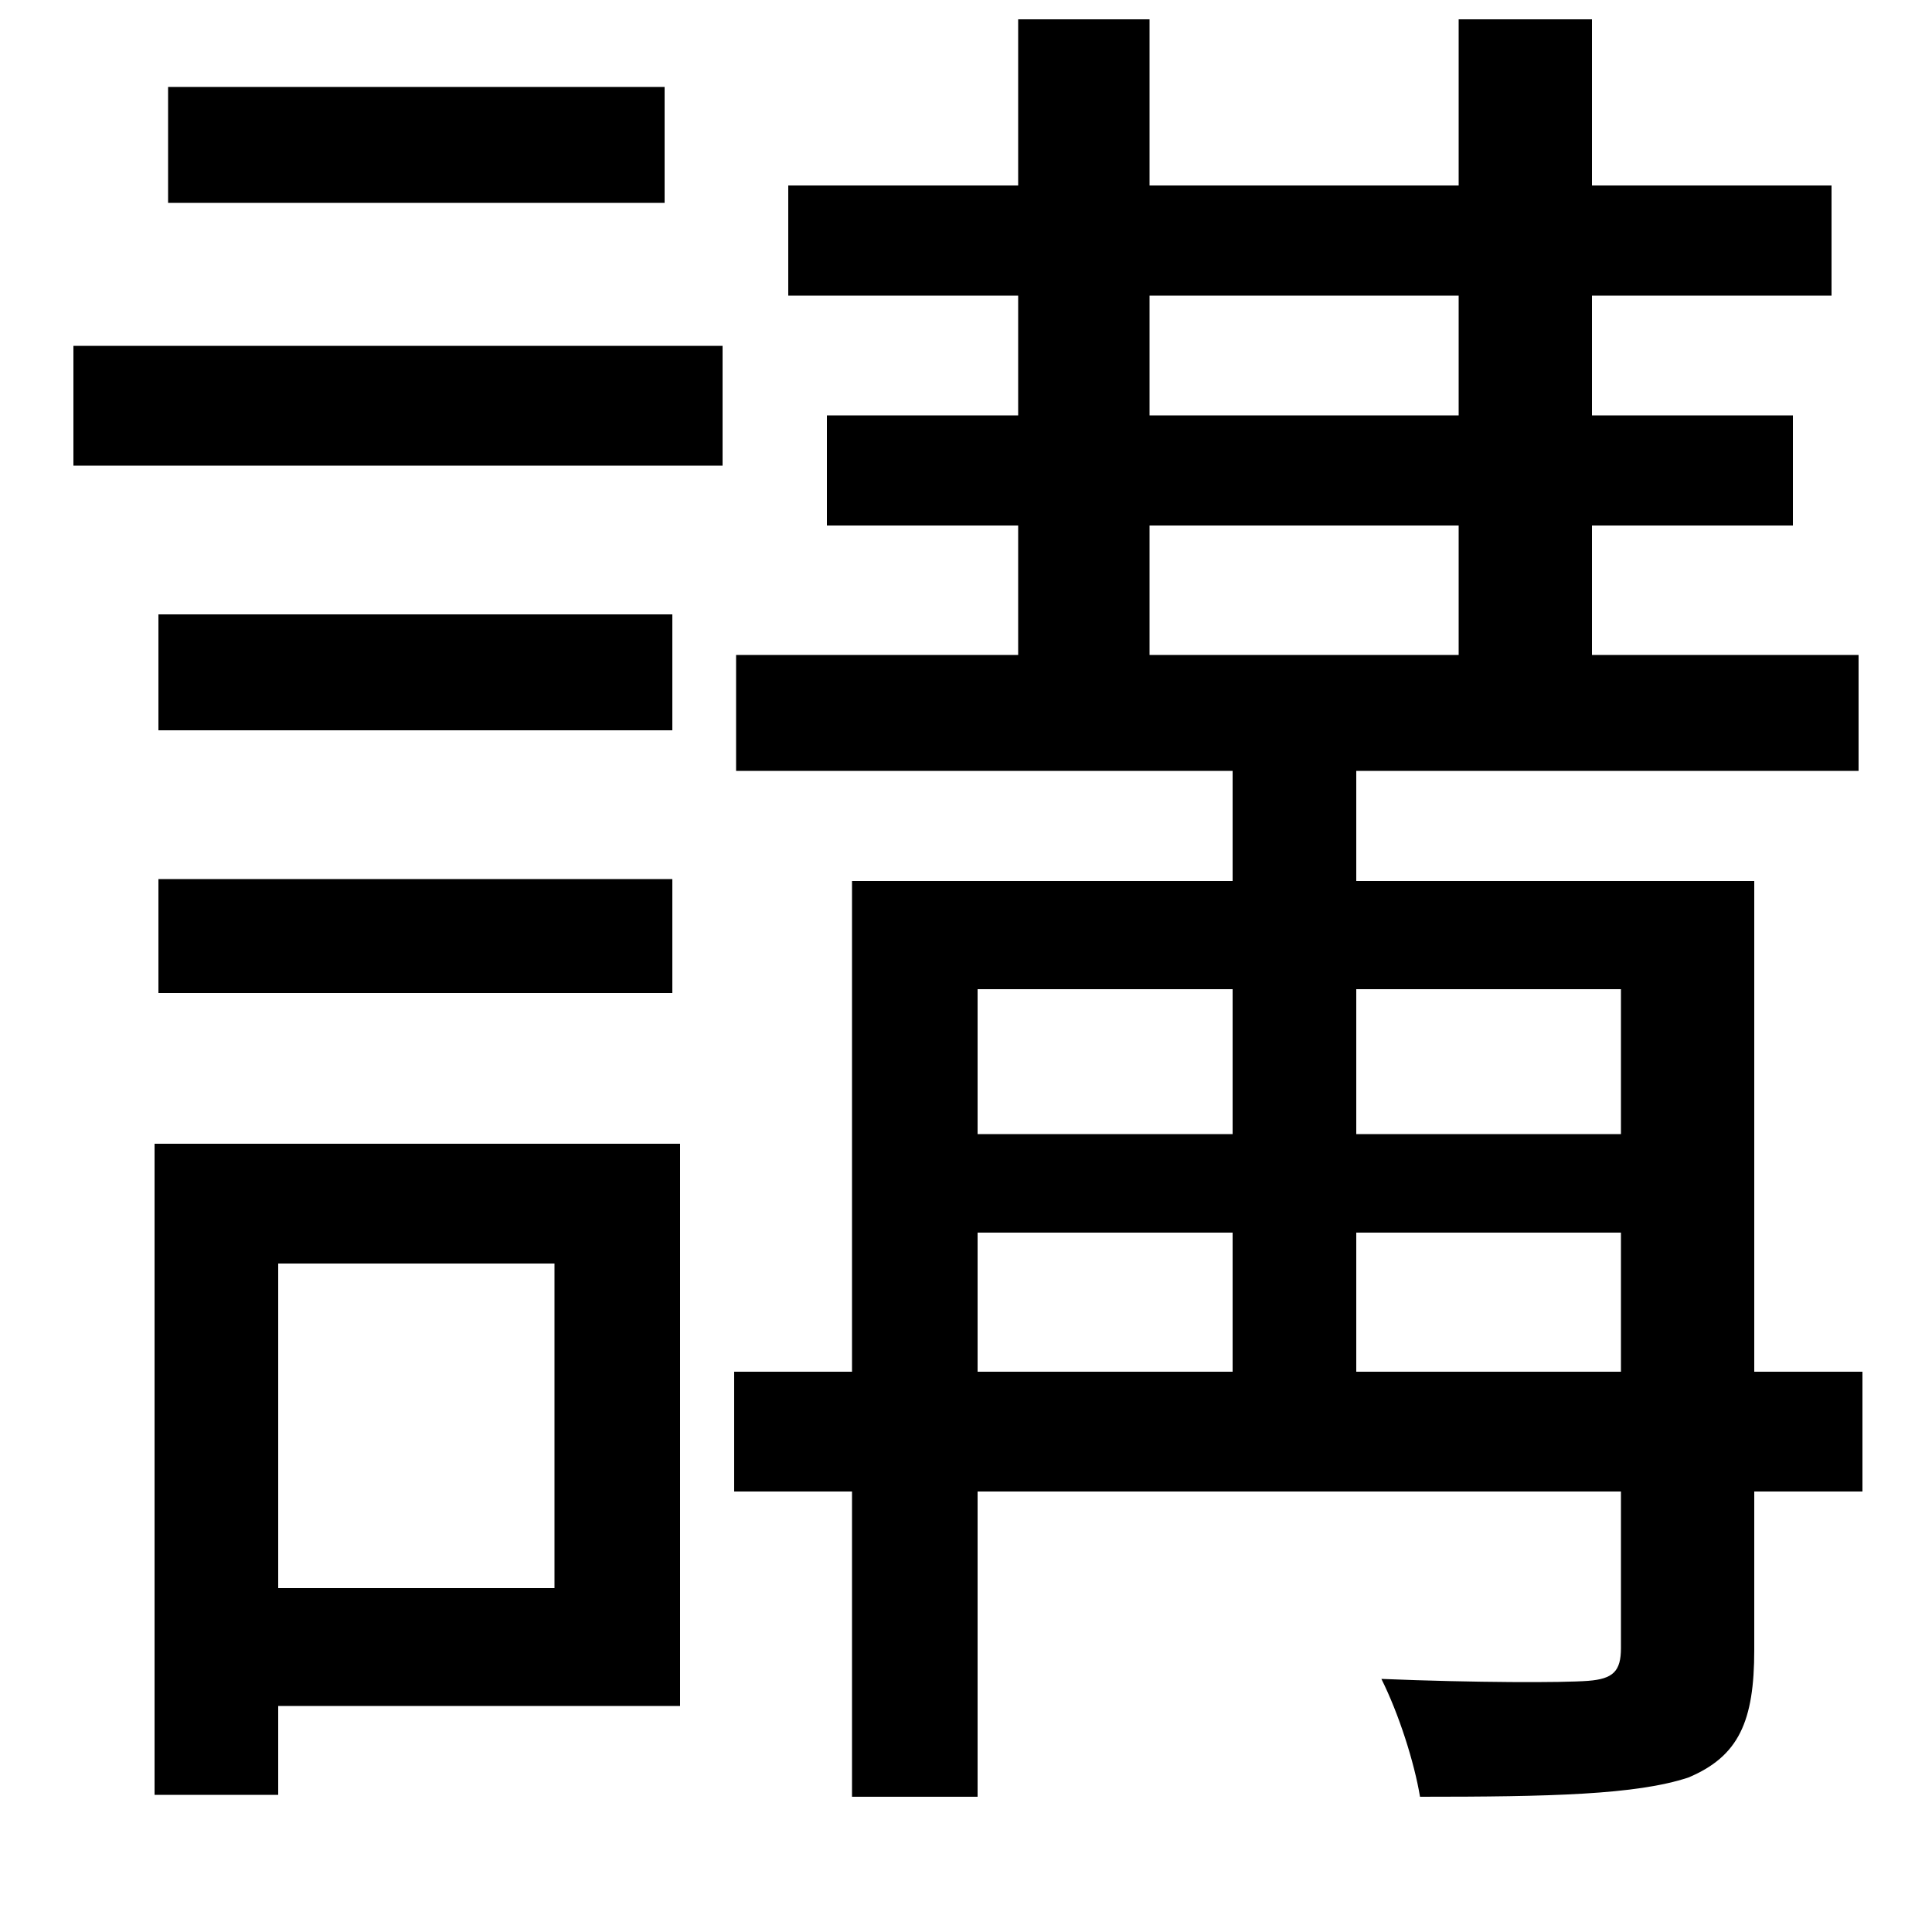 <svg xmlns="http://www.w3.org/2000/svg"
    viewBox="0 0 1000 1000">
  <!--
© 2014-2021 Adobe (http://www.adobe.com/).
Noto is a trademark of Google Inc.
This Font Software is licensed under the SIL Open Font License, Version 1.1. This Font Software is distributed on an "AS IS" BASIS, WITHOUT WARRANTIES OR CONDITIONS OF ANY KIND, either express or implied. See the SIL Open Font License for the specific language, permissions and limitations governing your use of this Font Software.
http://scripts.sil.org/OFL
  -->
<path d="M82 318L82 378 348 378 348 318ZM87 45L87 105 344 105 344 45ZM82 455L82 514 348 514 348 455ZM38 179L38 241 374 241 374 179ZM441 456L441 710 380 710 380 772 441 772 441 930 506 930 506 772 839 772 839 853C839 865 835 869 822 870 809 871 764 871 715 869 724 887 732 912 735 930 802 930 847 929 874 920 900 909 908 891 908 854L908 772 964 772 964 710 908 710 908 456 702 456 702 399 962 399 962 339 824 339 824 272 928 272 928 215 824 215 824 153 948 153 948 96 824 96 824 10 755 10 755 96 595 96 595 10 527 10 527 96 408 96 408 153 527 153 527 215 428 215 428 272 527 272 527 339 381 339 381 399 638 399 638 456ZM595 153L755 153 755 215 595 215ZM595 339L595 272 755 272 755 339ZM638 710L506 710 506 638 638 638ZM702 710L702 638 839 638 839 710ZM638 587L506 587 506 512 638 512ZM702 587L702 512 839 512 839 587ZM80 592L80 929 144 929 144 883 352 883 352 592ZM144 654L287 654 287 822 144 822Z"/>
</svg>
